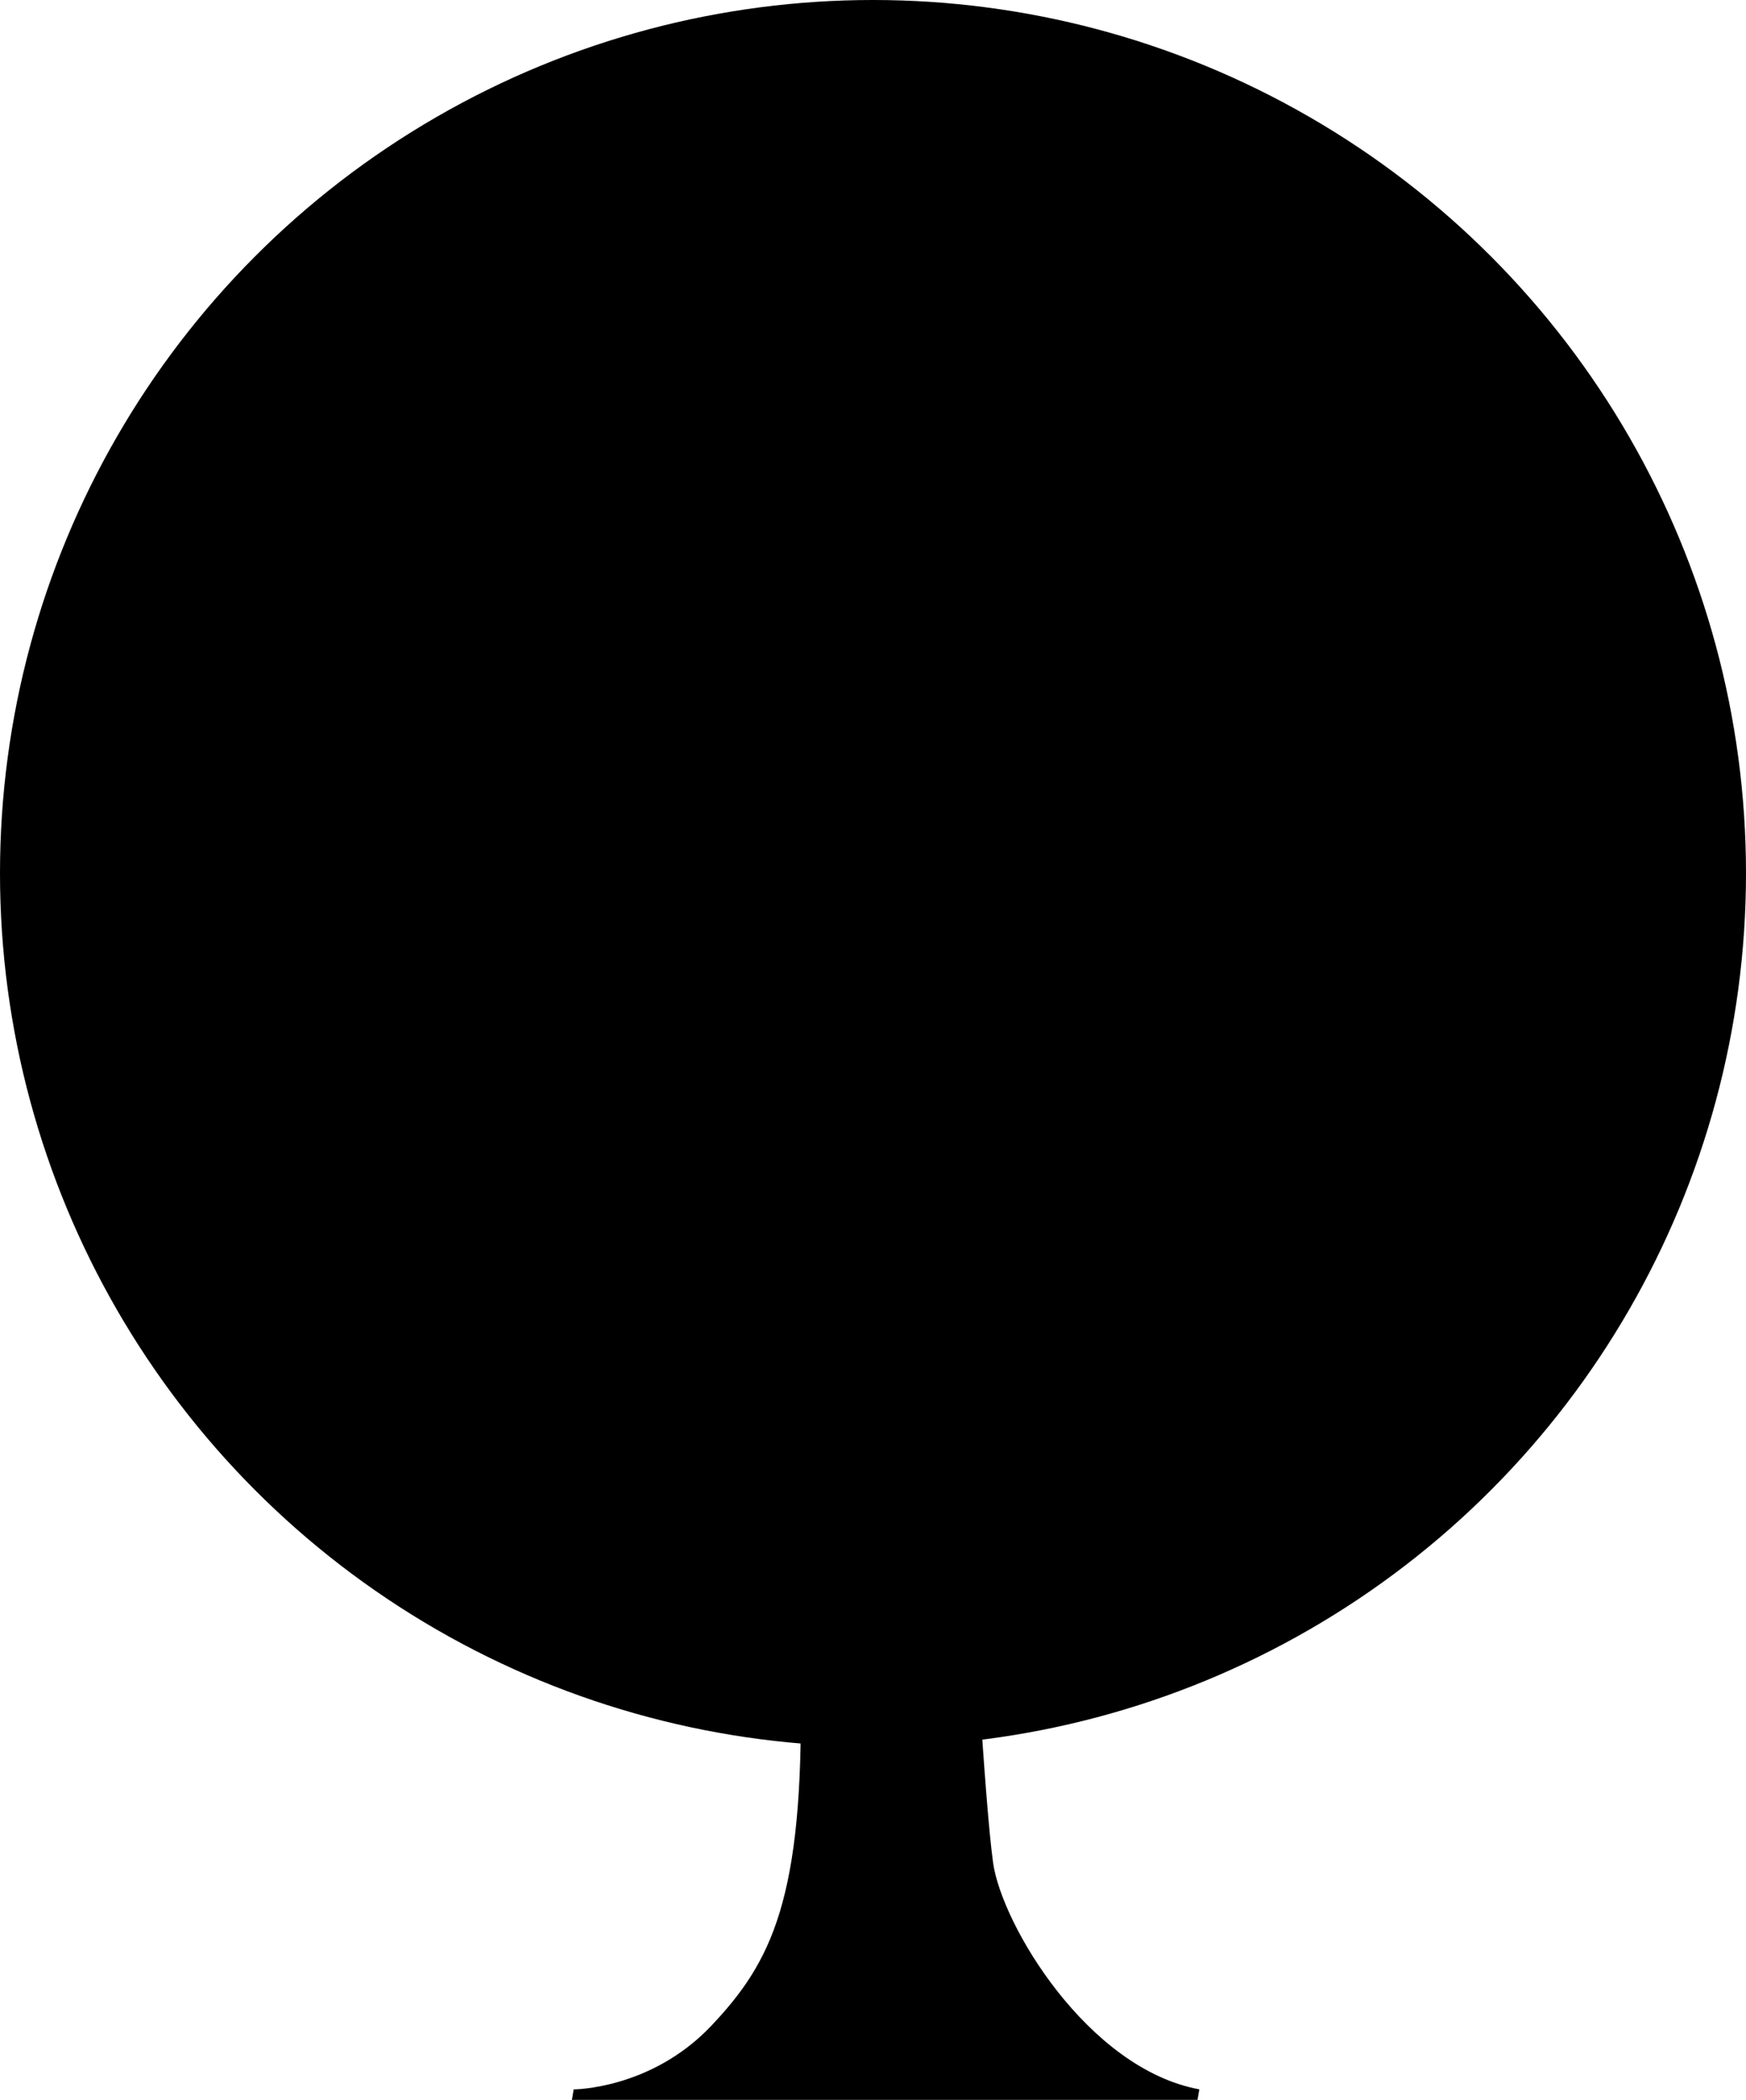 <svg class="gretel-logo" xmlns="http://www.w3.org/2000/svg" xml:space="preserve" version="1.1"
	y="0px" x="0px" xmlns:xlink="http://www.w3.org/1999/xlink" viewBox="0 0 272 327">
	<circle fill="hsl(139, 72%, 32%)" cy="136" cx="136" r="136" />
	<path fill="hsl(35, 19%, 20%)" d="m89.377 325.4s12.049-0.001 21.42-9.895c9.372-9.894 14.459-19.789 13.924-52.682s-0.535-42.787-11.245-48.404c-10.711-5.616-23.295-3.209-28.649-2.674-5.356 0.535-21.957 3.21-31.06 8.558 0 0-1.606-3.744 1.071-4.547 0 0-10.443 1.871-22.759 0.267v-1.872s6.694 0.802 9.907-0.535c0 0-7.23-6.417-7.497-8.557 0 0 2.946 0.535 6.694 2.407s15.53 5.883 28.917 1.604c0 0-4.017-3.477 1.339-2.674 5.355 0.802 8.301 2.407 19.546 0.268 11.246-2.14 16.6-3.744 24.098-1.605s9.678 5.348 9.678 5.348 6.656-16.846-12.622-26.742c-19.278-9.895-38.825-11.232-48.732-21.394s-21.152-26.742-32.666-31.555c-11.526-4.82-24.913 0.26-26.252-2.68v-1.872s28.381-4.279 36.414 2.941c0 0 7.23-9.092-1.874-23.265l-0.536-3.209h2.41s5.623 7.221 6.159 19.522c0.535 12.301 1.606 16.312 8.032 23.533 6.426 7.22 19.814 26.743 36.682 20.859 0 0-3.748-10.43-16.868-19.789h3.748s3.749 4.279 10.175 4.279c0 0 3.748 16.58 20.884 22.998 17.135 6.418 16.868 1.605 18.475-1.604 1.606-3.209 6.693-23.266-8.836-41.183-15.53-17.917-13.924-16.58-35.077-22.731-21.152-6.151-29.452-5.081-30.791-11.767h1.874s4.552 2.674 7.229 2.674l-4.284-9.627h2.41s6.694 12.569 29.452 13.104l-10.434-13.102-0.268-4.011h2.142s6.693 8.825 15.529 14.441 16.333 10.697 20.35 15.51c4.016 4.814 5.891 9.894 9.104 10.162s0.267-24.067-6.962-34.23c-7.229-10.162-42.037-38.509-53.55-39.044-11.514-0.535-12.05 2.14-12.317 1.338-0.268-0.802 3.213-5.616-3.748-4.011-6.962 1.605-8.032 4.011-9.371 1.605-1.339-2.407 4.819-4.279 10.174-5.349 5.355-1.069 17.939 1.872 19.01 2.407l-2.432-5.616h2.436s10.175 9.895 17.94 13.906c7.764 4.011 19.813 9.36 23.829 13.638 4.016 4.279 10.175 11.232 12.852 9.895 2.678-1.337-6.961-14.976-14.994-20.324l-0.268-1.337 3.749-0.535 0.535-6.418h2.141s1.339 8.825 6.426 14.708c5.088 5.883 7.498 12.034 11.782 8.29s15.529-14.976 17.404-27.812l1.874 0.268v2.941s12.049-6.953 16.601-4.814c0 0-24.634 17.917-29.185 29.149-4.552 11.232-7.765 24.335-5.355 24.87s14.459-17.115 14.459-17.115l2.677-0.267s0.268 1.337 0.268 2.139-14.19 18.72-14.19 28.079c0 9.36 0.535 26.475 3.48 29.951 2.946 3.476 4.82 3.209 8.836-4.547 4.016-7.755 8.835-14.975 14.726-21.126s14.727-16.045 19.814-26.475c5.087-10.429 14.458-32.09 14.458-32.09l2.41 0.535s-6.962 17.65-3.213 19.254l3.749 1.604v2.407s-12.05 5.883-16.334 12.569c-4.283 6.686-9.104 14.174-5.623 13.371 3.481-0.802 16.065-9.895 24.098-12.302 8.032-2.407 15.529-3.477 20.081-9.627l1.339 1.604v1.872l-3.481 3.476s5.891 1.337 12.852 0.268c6.961-1.07 0 2.407 0 2.407s-26.776 2.942-39.895 9.895c-13.12 6.953-25.973 14.173-33.47 26.475-7.496 12.301-14.191 28.135-13.655 34.392s3.213 5.777 9.372 0c6.158-5.778 12.584-6.313 15.797-9.789s5.623-18.452 9.103-20.859c3.481-2.407 4.552-1.872 4.552-1.872s0.535 0.802-0.268 2.407c-0.803 1.604-6.694 9.894-6.426 13.638s0.268 5.616 5.623 3.209c5.356-2.407 21.153-8.557 21.153-8.557s-1.072 3.477 1.874 4.011c2.945 0.535 19.813-6.15 27.578-9.359s18.208-10.965 22.224-20.592l4.552 1.872s-10.442 11.232-14.459 16.313c-4.016 5.081-1.338 3.744 3.213 2.941 4.551-0.802 13.655-5.616 13.655-5.616l1.406 2.54s-14.057 7.22-19.346 8.959c-2.303 0.757 2.945 2.674 1.339 4.011-1.607 1.337-2.41-2.942-25.705 0.802-23.294 3.744-51.141 15.567-45.785 15.94 5.355 0.373 19.814-3.906 19.814-3.906s2.41 0.591 0.268 3.906c-2.143 3.315 2.678 0.64 1.339 3.582s-8.836-2.407-13.655-1.871c-4.82 0.535-24.099 0.802-34.006 18.452s-1.339 38.508-0.803 49.472c0.536 10.965 2.41 44.659 3.749 54.286s14.726 32.092 32.13 35.3l-0.28 1.64h-97.461l0.268-1.6z" />
</svg>